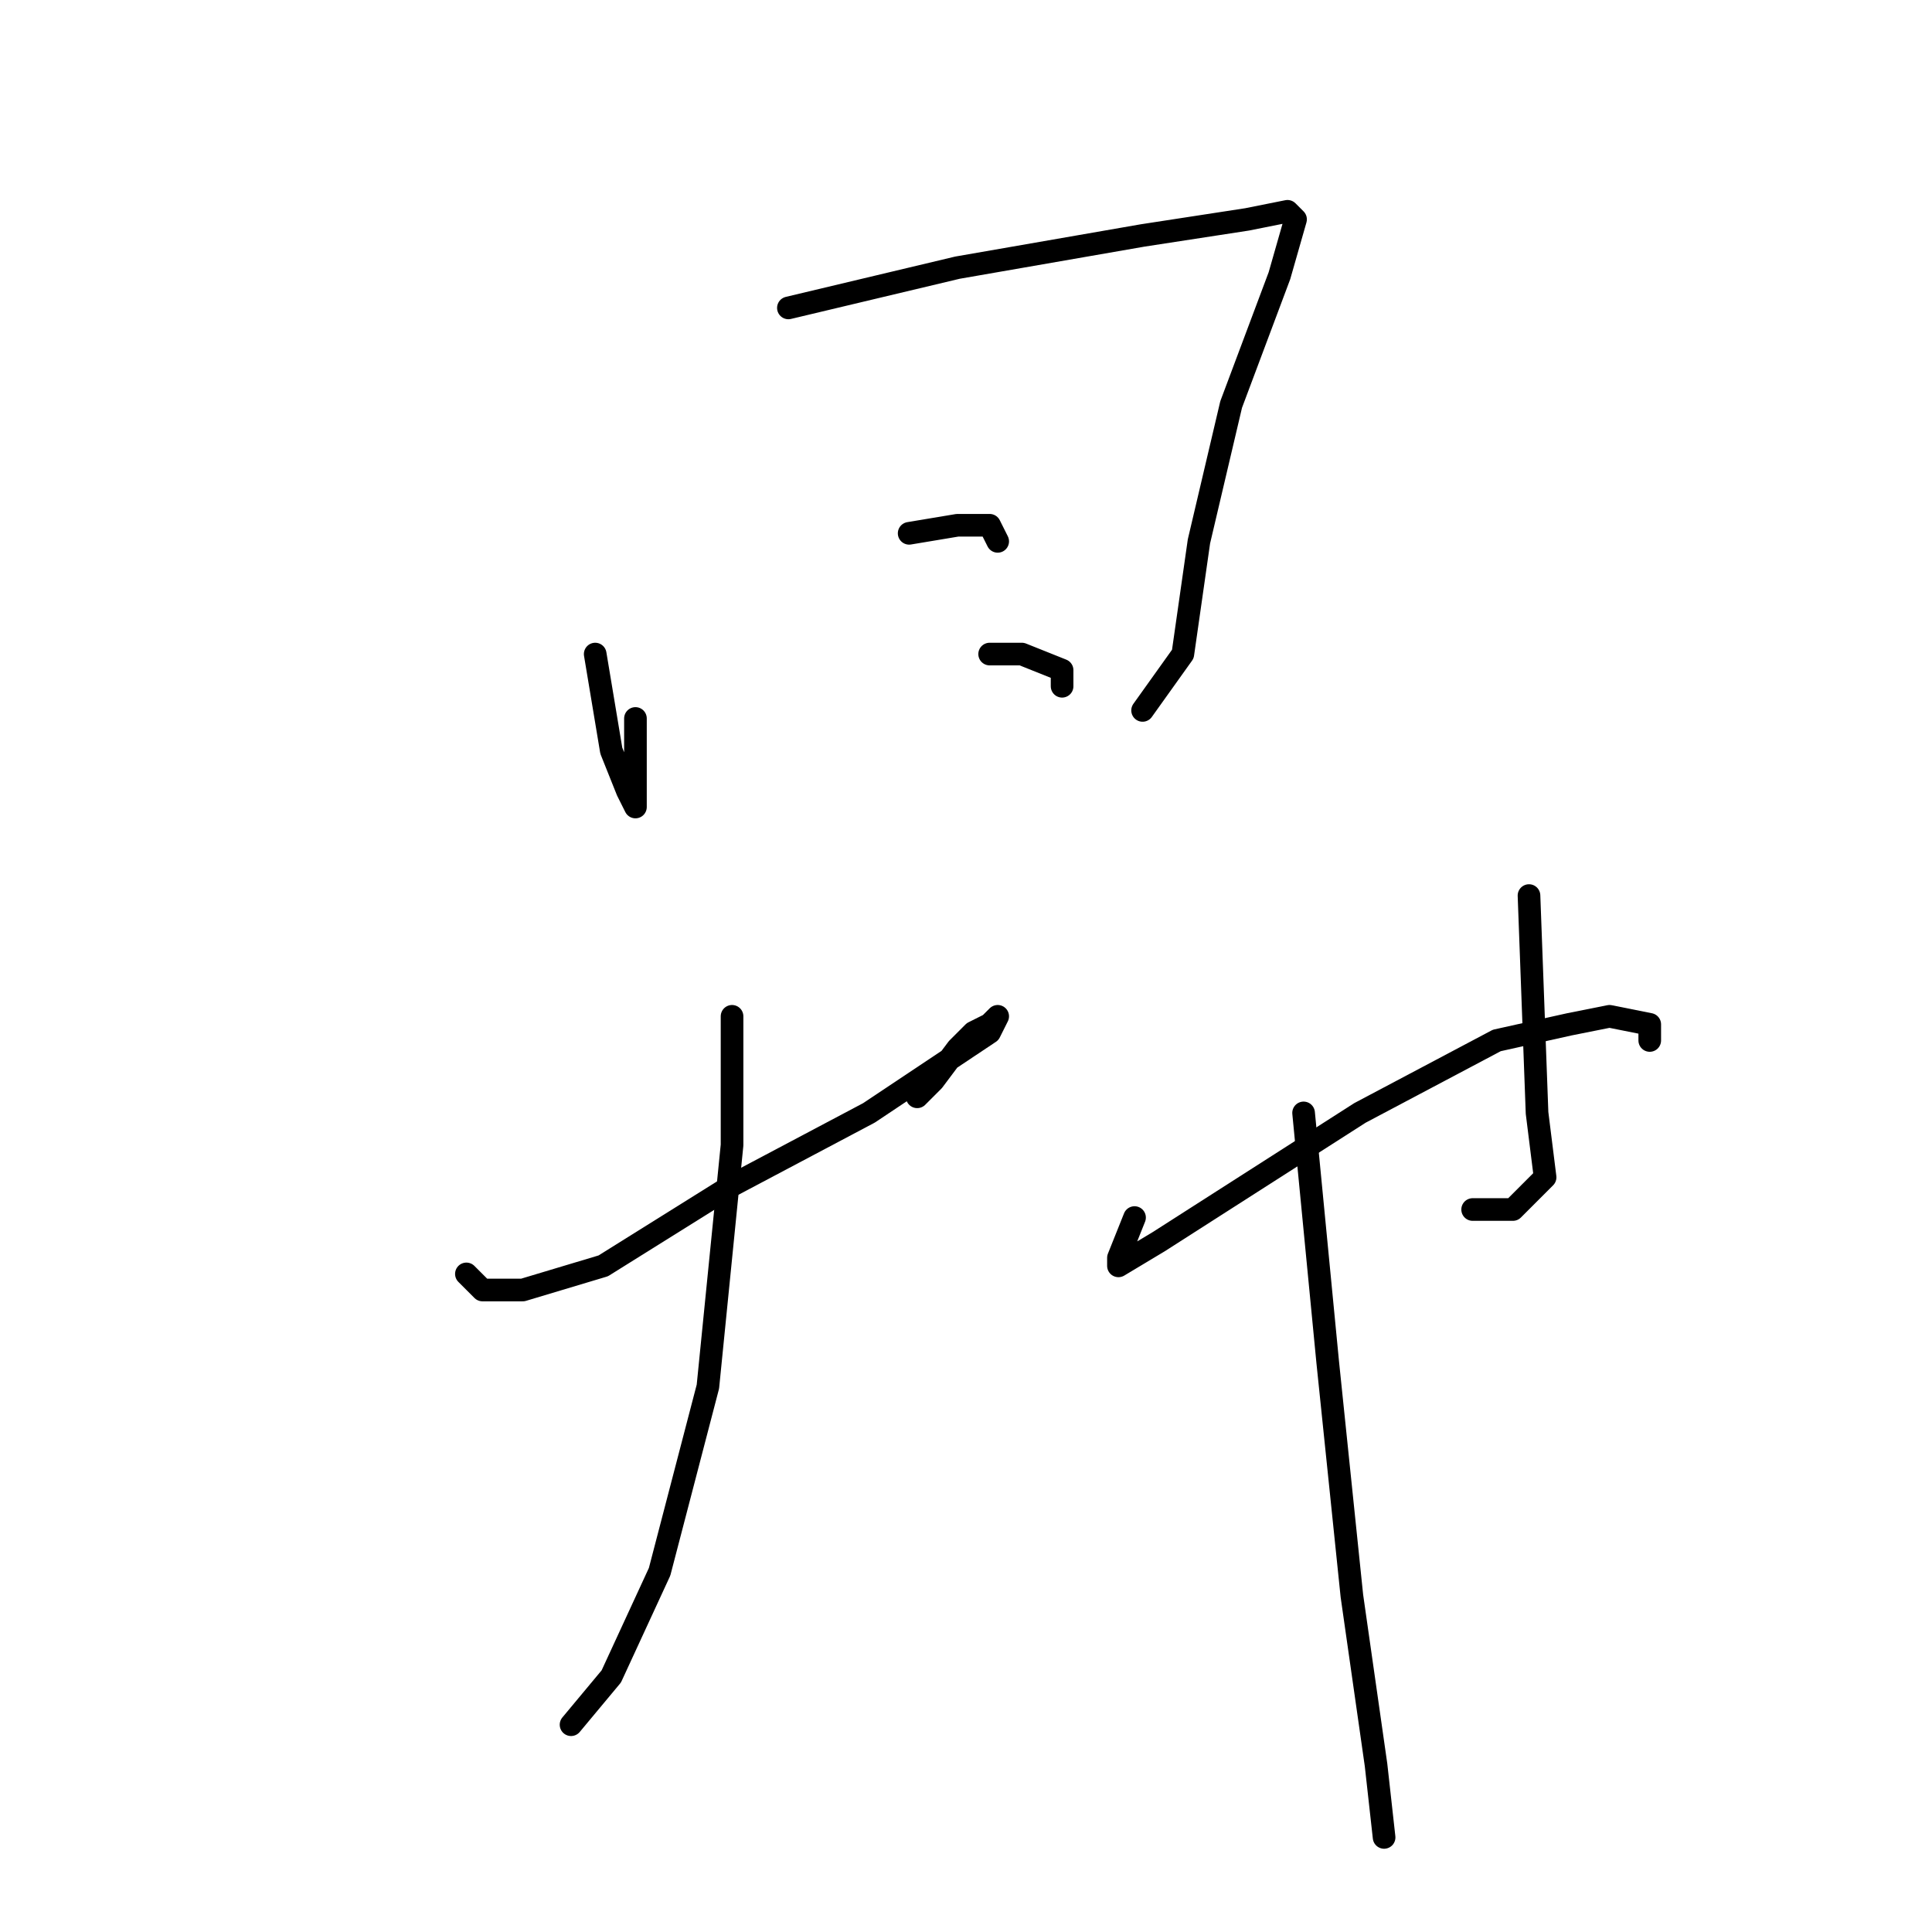 <?xml version="1.0" standalone="no"?>
    <svg width="256" height="256" xmlns="http://www.w3.org/2000/svg" version="1.1">
    <polyline stroke="black" stroke-width="3" stroke-linecap="round" fill="transparent" stroke-linejoin="round" points="78.867 86.667 81 99.467 83.133 104.8 84.2 106.933 84.2 95.2 84.2 95.2 " />
        <polyline stroke="black" stroke-width="3" stroke-linecap="round" fill="transparent" stroke-linejoin="round" points="104.467 40.8 126.867 35.467 151.4 31.2 165.267 29.067 170.6 28 171.667 29.067 169.533 36.533 163.133 53.6 158.867 71.733 156.733 86.667 151.4 94.133 151.4 94.133 " />
        <polyline stroke="black" stroke-width="3" stroke-linecap="round" fill="transparent" stroke-linejoin="round" points="120.467 70.667 126.867 69.6 131.133 69.6 132.2 71.733 132.2 71.733 " />
        <polyline stroke="black" stroke-width="3" stroke-linecap="round" fill="transparent" stroke-linejoin="round" points="131.133 86.667 135.4 86.667 140.733 88.8 140.733 90.933 140.733 90.933 " />
        <polyline stroke="black" stroke-width="3" stroke-linecap="round" fill="transparent" stroke-linejoin="round" points="61.8 168.8 63.933 170.933 69.267 170.933 79.933 167.733 97 157.067 115.133 147.467 124.733 141.067 131.133 136.8 132.2 134.667 131.133 135.733 129 136.8 126.867 138.933 123.667 143.2 121.533 145.333 121.533 145.333 " />
        <polyline stroke="black" stroke-width="3" stroke-linecap="round" fill="transparent" stroke-linejoin="round" points="97 134.667 97 151.733 93.8 183.733 87.4 208.267 81 222.133 75.667 228.533 75.667 228.533 " />
        <polyline stroke="black" stroke-width="3" stroke-linecap="round" fill="transparent" stroke-linejoin="round" points="150.333 161.333 148.2 166.667 148.2 167.733 153.533 164.533 180.2 147.467 198.333 137.867 207.933 135.733 213.267 134.667 218.6 135.733 218.6 137.867 218.6 137.867 " />
        <polyline stroke="black" stroke-width="3" stroke-linecap="round" fill="transparent" stroke-linejoin="round" points="202.6 118.667 203.667 147.467 204.733 156 200.467 160.267 195.133 160.267 195.133 160.267 " />
        <polyline stroke="black" stroke-width="3" stroke-linecap="round" fill="transparent" stroke-linejoin="round" points="172.733 147.467 175.933 180.533 179.133 211.467 182.333 233.867 183.4 243.467 183.4 243.467 " />
        </svg>